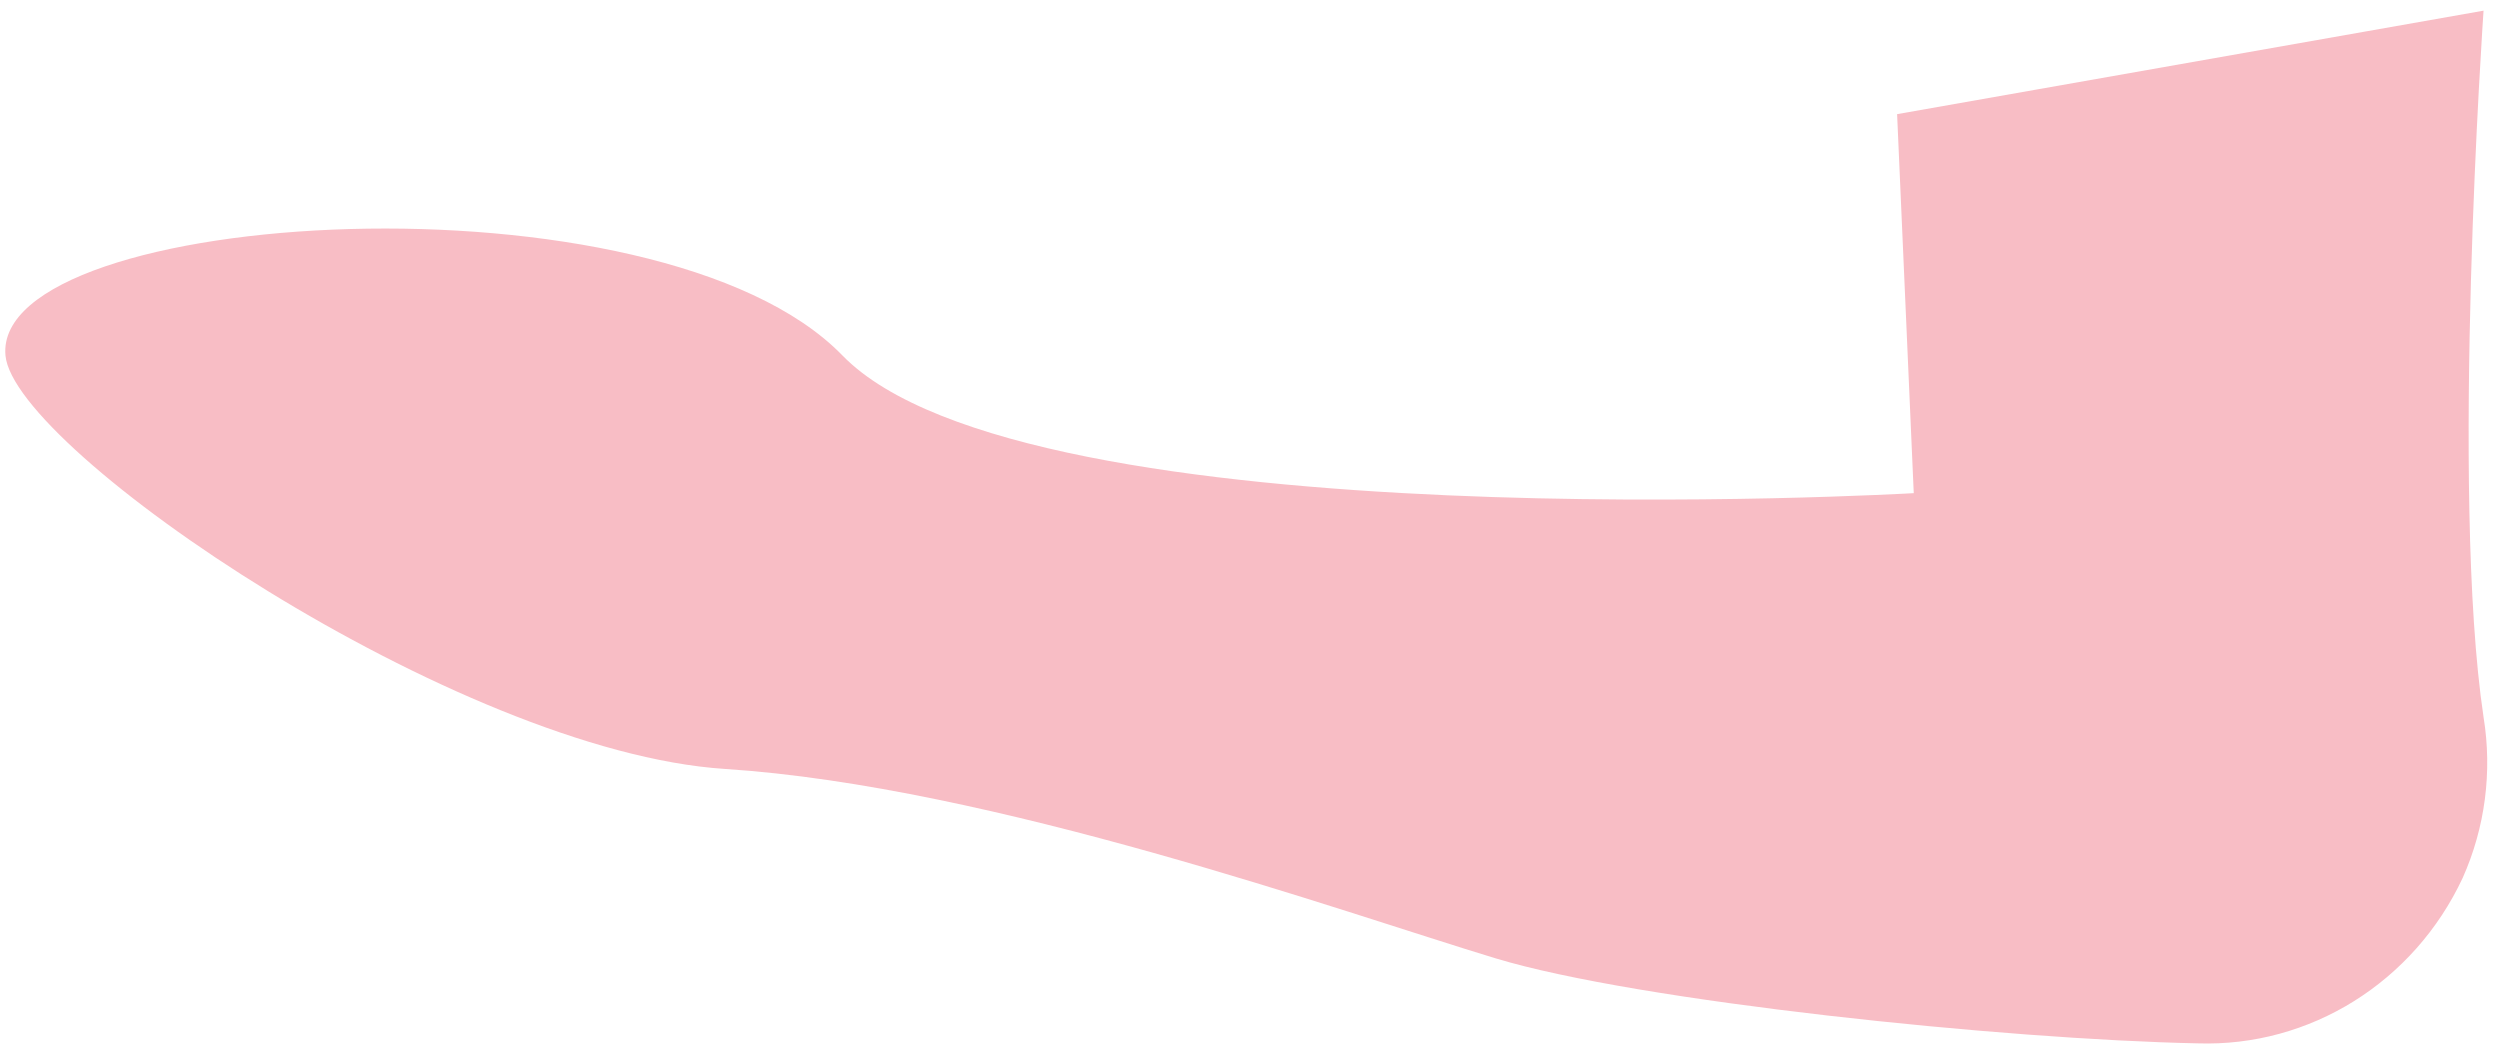﻿<?xml version="1.0" encoding="utf-8"?>
<svg version="1.1" xmlns:xlink="http://www.w3.org/1999/xlink" width="38px" height="16px" xmlns="http://www.w3.org/2000/svg">
  <g transform="matrix(1 0 0 1 -1064 -5387 )">
    <path d="M 37.75 0.162  L 28.836 1.735  L 29.089 7.496  C 29.089 7.496  15.602 8.281  12.804 5.402  C 10.007 2.523  -0.116 3.159  0.083 5.402  C 0.21 6.842  6.953 11.424  11.02 11.688  C 15.087 11.952  20.432 13.871  22.734 14.567  C 24.896 15.222  30.476 15.8  33.404 15.859  C 35.112 15.916  36.692 14.929  37.433 13.344  C 37.774 12.58  37.885 11.729  37.75 10.9  C 37.24 7.496  37.75 0.162  37.75 0.162  Z " fill-rule="nonzero" fill="#f8bdc5" stroke="none" transform="matrix(1 0 0 1 1064 5387 )" />
  </g>
</svg>